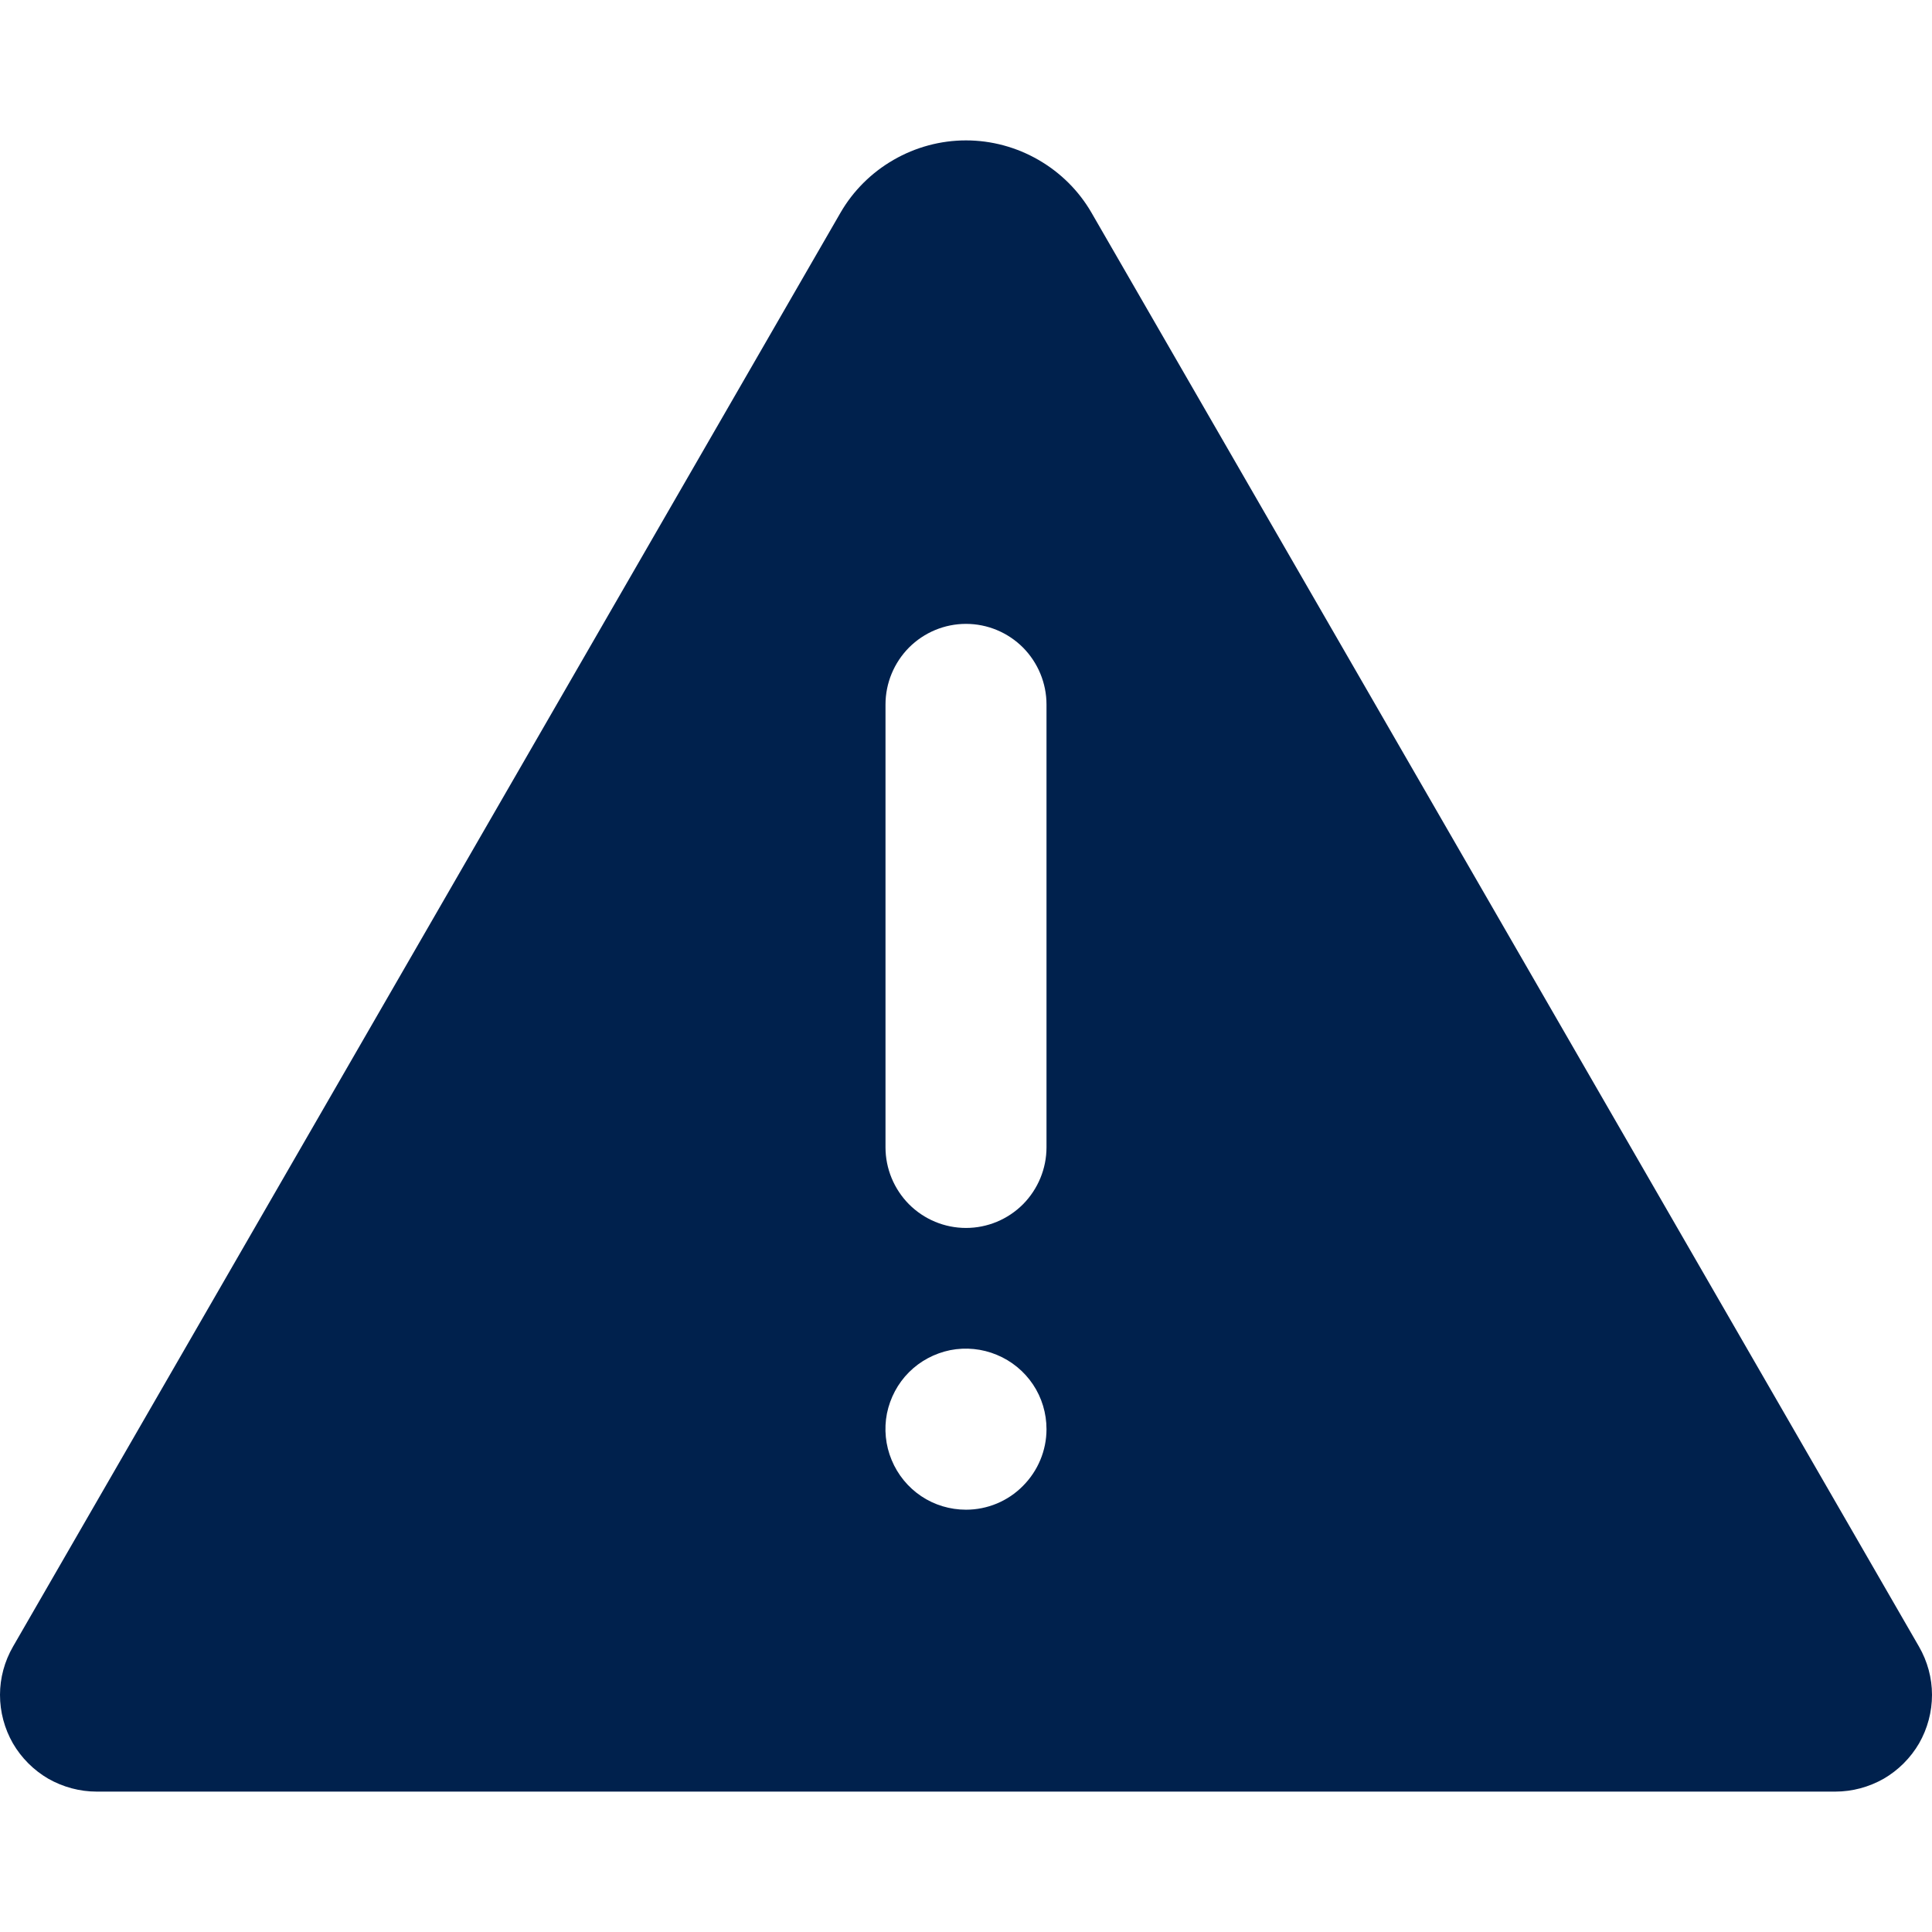 <svg width="12" height="12" viewBox="0 0 12 12" fill="none" xmlns="http://www.w3.org/2000/svg">
<path d="M11.919 10.227L6.78 1.322C6.701 1.185 6.587 1.072 6.45 0.993C6.313 0.914 6.158 0.872 6 0.872C5.842 0.872 5.687 0.914 5.55 0.993C5.413 1.072 5.299 1.185 5.22 1.322L0.081 10.227C0.028 10.319 5.95203e-05 10.422 9.5258e-08 10.527C-5.93298e-05 10.633 0.028 10.737 0.08 10.828C0.133 10.919 0.209 10.995 0.3 11.048C0.392 11.1 0.495 11.128 0.601 11.128H11.399C11.505 11.128 11.608 11.1 11.7 11.048C11.791 10.995 11.867 10.919 11.92 10.828C11.972 10.737 12 10.633 12 10.527C12 10.422 11.972 10.319 11.919 10.227V10.227ZM6 9.377C5.901 9.377 5.804 9.348 5.722 9.293C5.64 9.238 5.576 9.16 5.538 9.068C5.5 8.977 5.49 8.876 5.509 8.779C5.529 8.682 5.576 8.593 5.646 8.523C5.716 8.453 5.805 8.406 5.902 8.386C5.999 8.367 6.1 8.377 6.191 8.415C6.283 8.453 6.361 8.517 6.416 8.599C6.471 8.681 6.5 8.778 6.5 8.877C6.5 9.009 6.447 9.136 6.353 9.23C6.26 9.324 6.133 9.377 6 9.377V9.377ZM6.5 7.126C6.5 7.259 6.447 7.386 6.354 7.48C6.26 7.574 6.133 7.627 6 7.627C5.867 7.627 5.74 7.574 5.646 7.48C5.553 7.386 5.5 7.259 5.5 7.126V4.376C5.5 4.243 5.553 4.116 5.646 4.022C5.74 3.928 5.867 3.875 6 3.875C6.133 3.875 6.26 3.928 6.354 4.022C6.447 4.116 6.5 4.243 6.5 4.376V7.126Z" fill="#00214D"/>
</svg>
